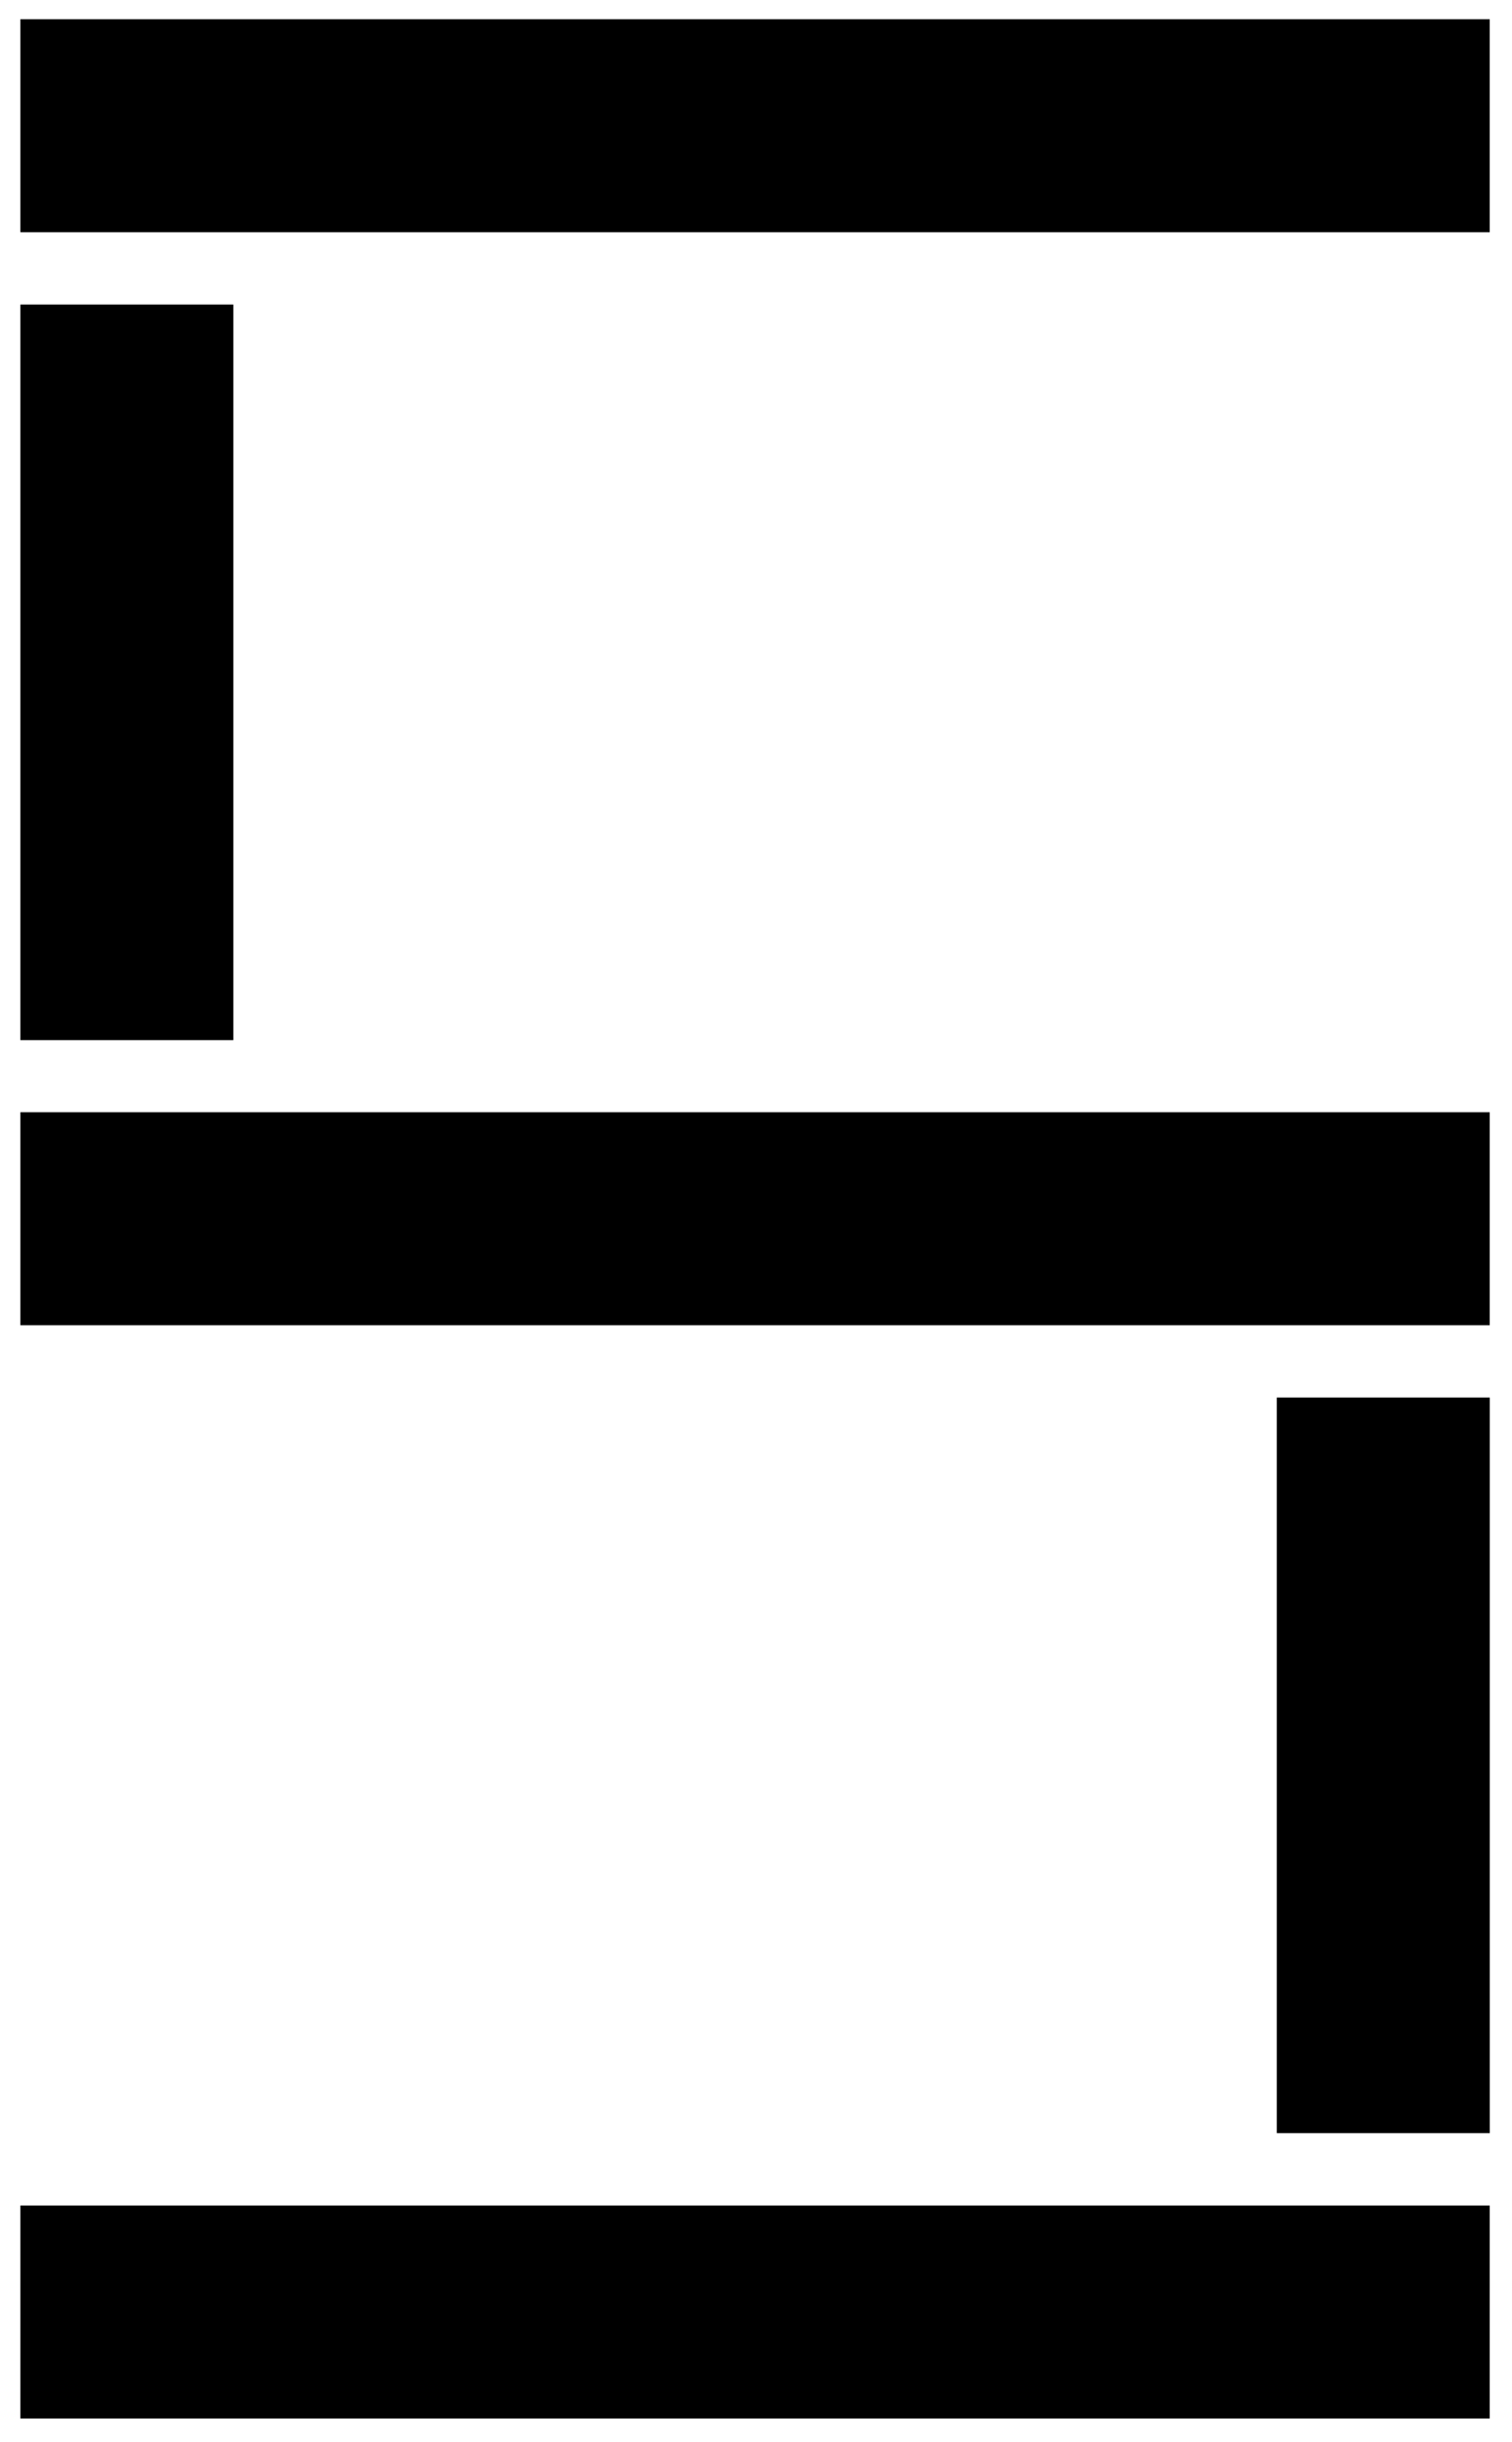 <?xml version="1.0" encoding="UTF-8"?>
<svg width="2597px" height="4194px" viewBox="0 0 2597 4194" version="1.1" xmlns="http://www.w3.org/2000/svg" xmlns:xlink="http://www.w3.org/1999/xlink">
    <!-- Generator: Sketch 43.2 (39069) - http://www.bohemiancoding.com/sketch -->
    <title>Artboard 2</title>
    <desc>Created with Sketch.</desc>
    <defs></defs>
    <g id="Page-1" stroke="none" stroke-width="1" fill="none" fill-rule="evenodd">
        <g id="Artboard-2" fill="#000000">
            <g id="Group-5" transform="translate(35, 33)">
                <rect id="Rectangle-2-Copy-10" x="0" y="490" width="365.797" height="1263.257"></rect>
                <rect id="Rectangle-2-Copy-16" x="2158" y="2367" width="365.797" height="1263.257"></rect>
                <rect id="Rectangle-2-Copy-7" transform="translate(1261.85, 182.899) rotate(90) translate(-1261.85, -182.899) " x="1078.951" y="-1078.951" width="365.797" height="2523.7"></rect>
                <rect id="Rectangle-2-Copy-17" transform="translate(1261.85, 2059.899) rotate(90) translate(-1261.85, -2059.899) " x="1078.951" y="798.049" width="365.797" height="2523.7"></rect>
                <rect id="Rectangle-2-Copy-18" transform="translate(1261.85, 3937.439) rotate(90) translate(-1261.85, -3937.439) " x="1078.951" y="2675.589" width="365.797" height="2523.7"></rect>
            </g>
        </g>
    </g>
</svg>